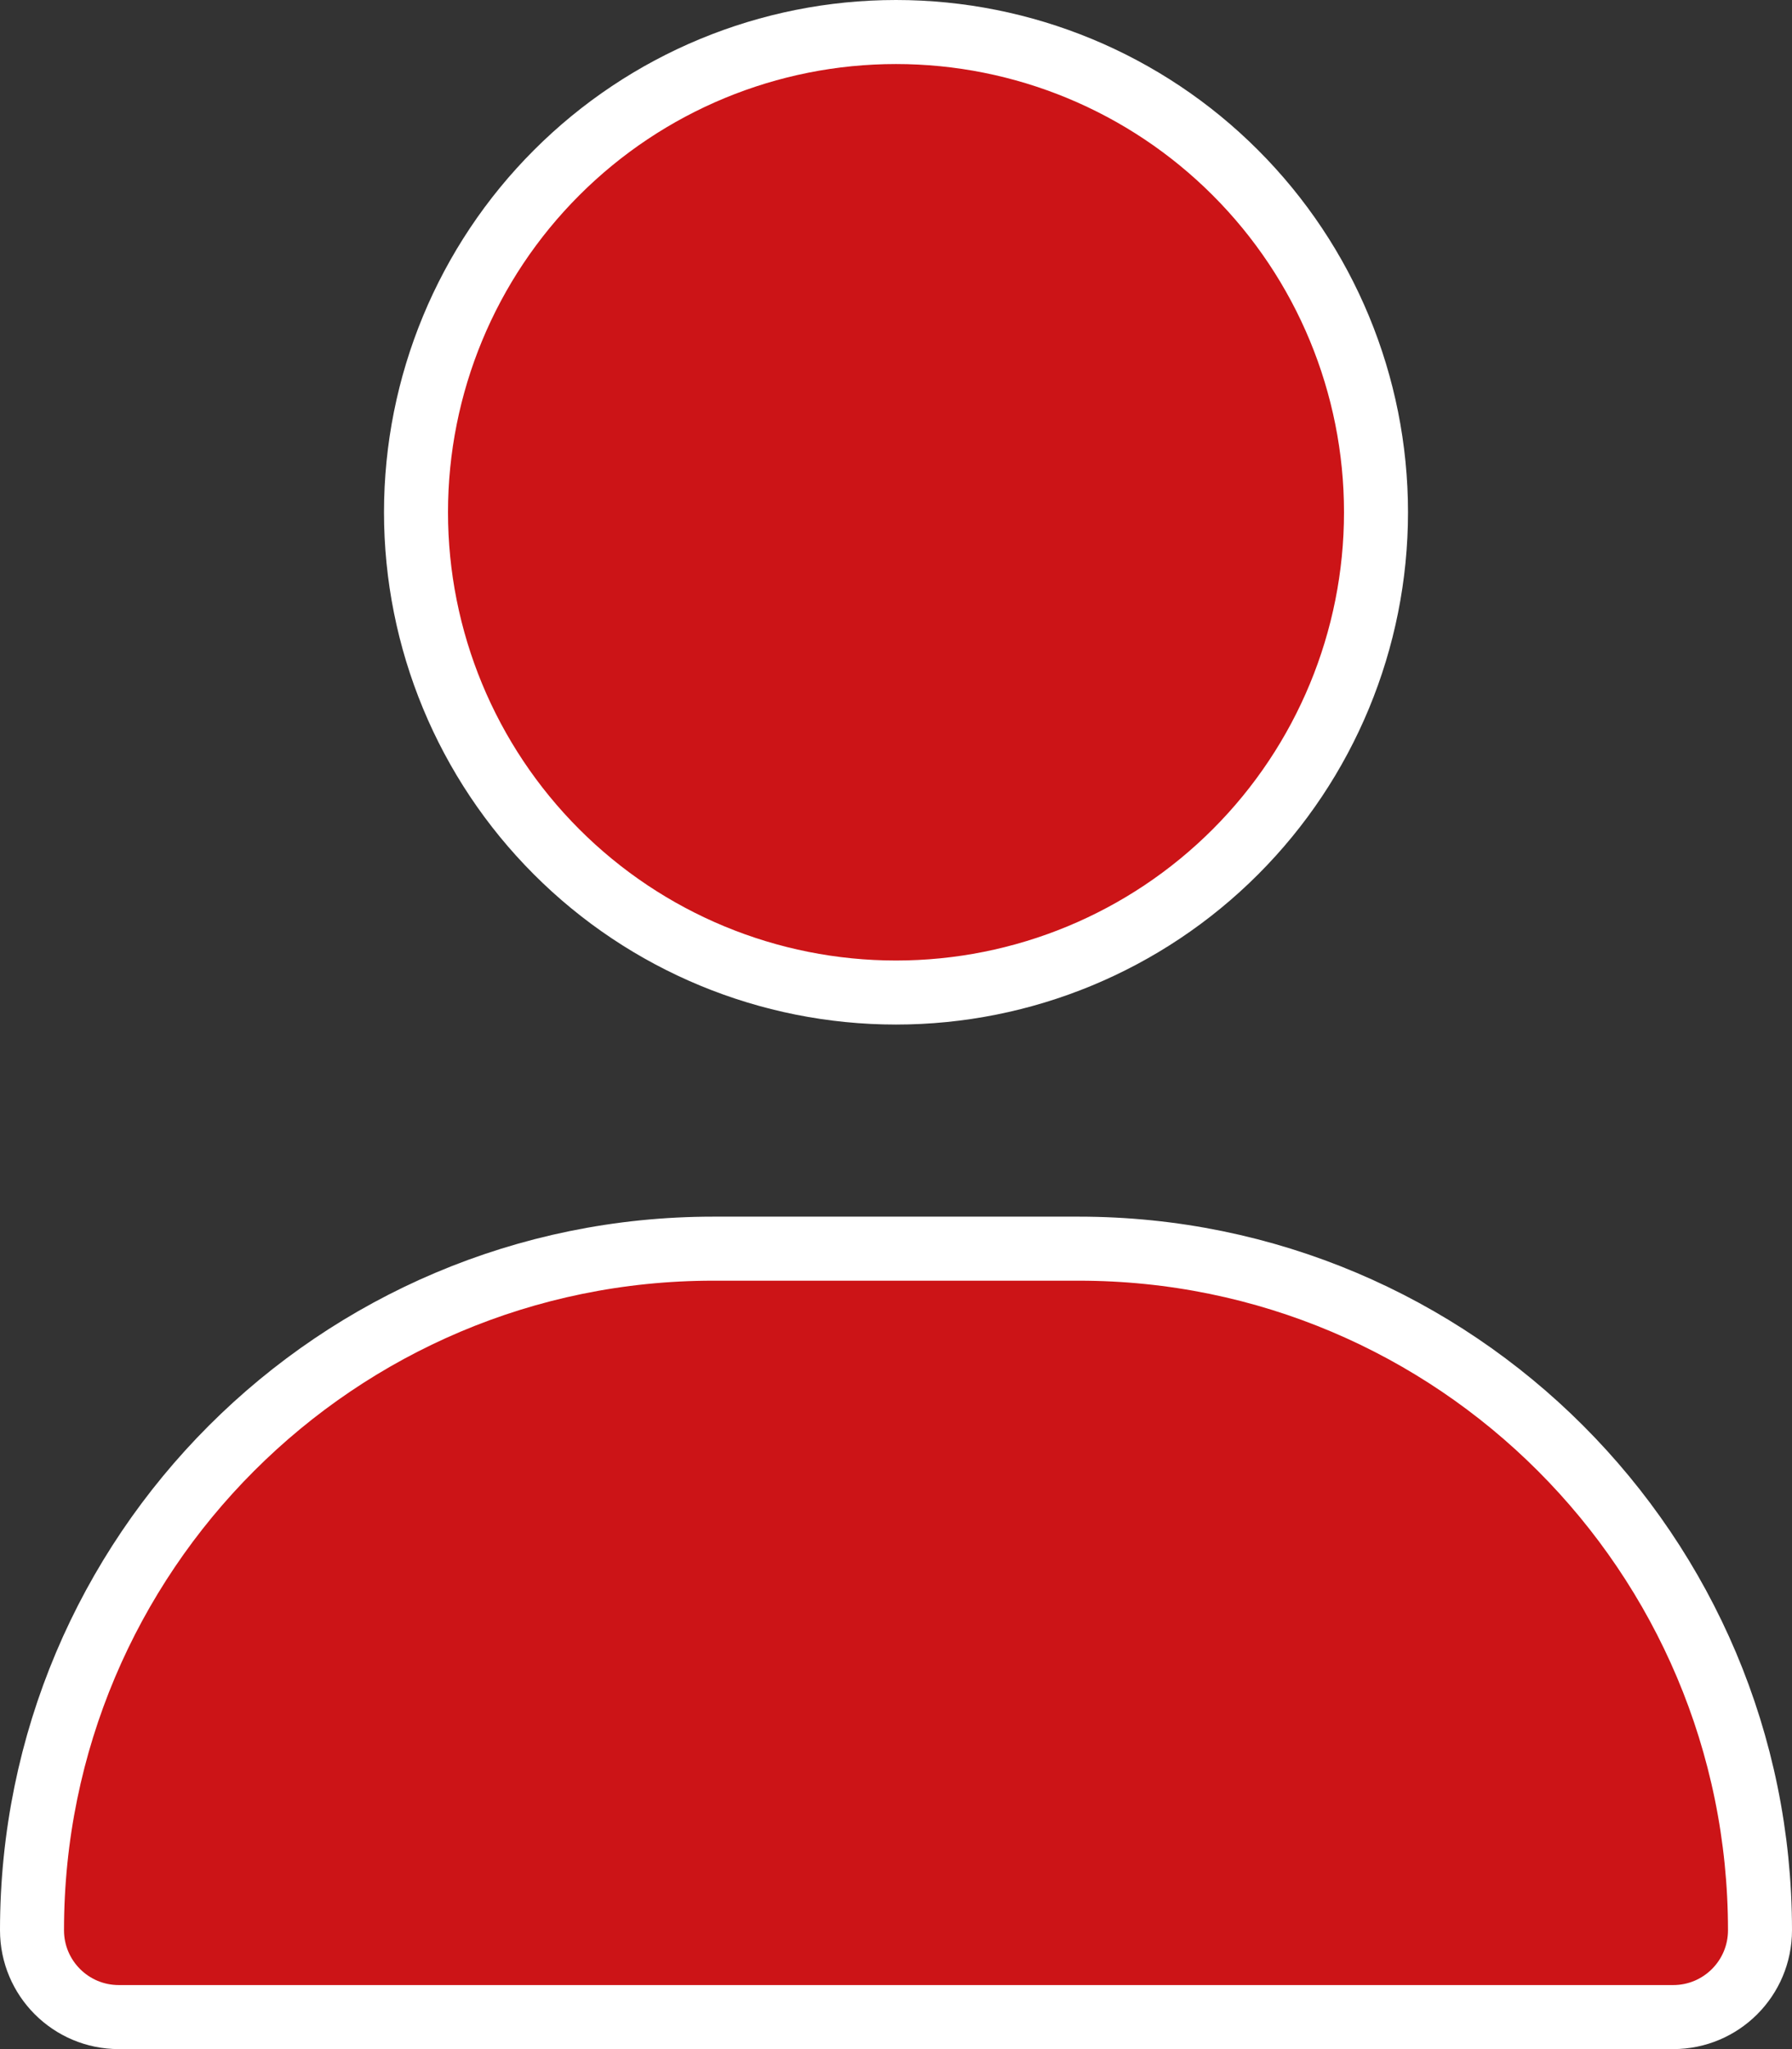 <svg width="28" height="32" viewBox="0 0 28 32" fill="none" xmlns="http://www.w3.org/2000/svg">
<rect x="0" y="0" width="28" height="32" fill="#333333" stroke="none"/>
<g clip-path="url(#clip0_27_112)">
<path d="M19.303 13.303C17.897 14.71 15.989 15.5 14 15.5C12.011 15.5 10.103 14.71 8.697 13.303C7.29 11.897 6.5 9.989 6.5 8C6.5 6.011 7.29 4.103 8.697 2.697C10.103 1.29 12.011 0.5 14 0.5C15.989 0.5 17.897 1.29 19.303 2.697C20.71 4.103 21.5 6.011 21.5 8C21.5 9.989 20.71 11.897 19.303 13.303ZM0.5 30.144C0.5 24.264 5.264 19.5 11.144 19.5H16.856C22.736 19.5 27.5 24.264 27.5 30.144C27.5 30.893 26.893 31.5 26.144 31.5H1.856C1.107 31.5 0.5 30.893 0.5 30.144Z" fill="#CC1417" stroke="white"/>
</g>
<defs>
<clipPath id="clip0_27_112">
<rect width="28" height="32" fill="white"/>
</clipPath>
</defs>
</svg>
